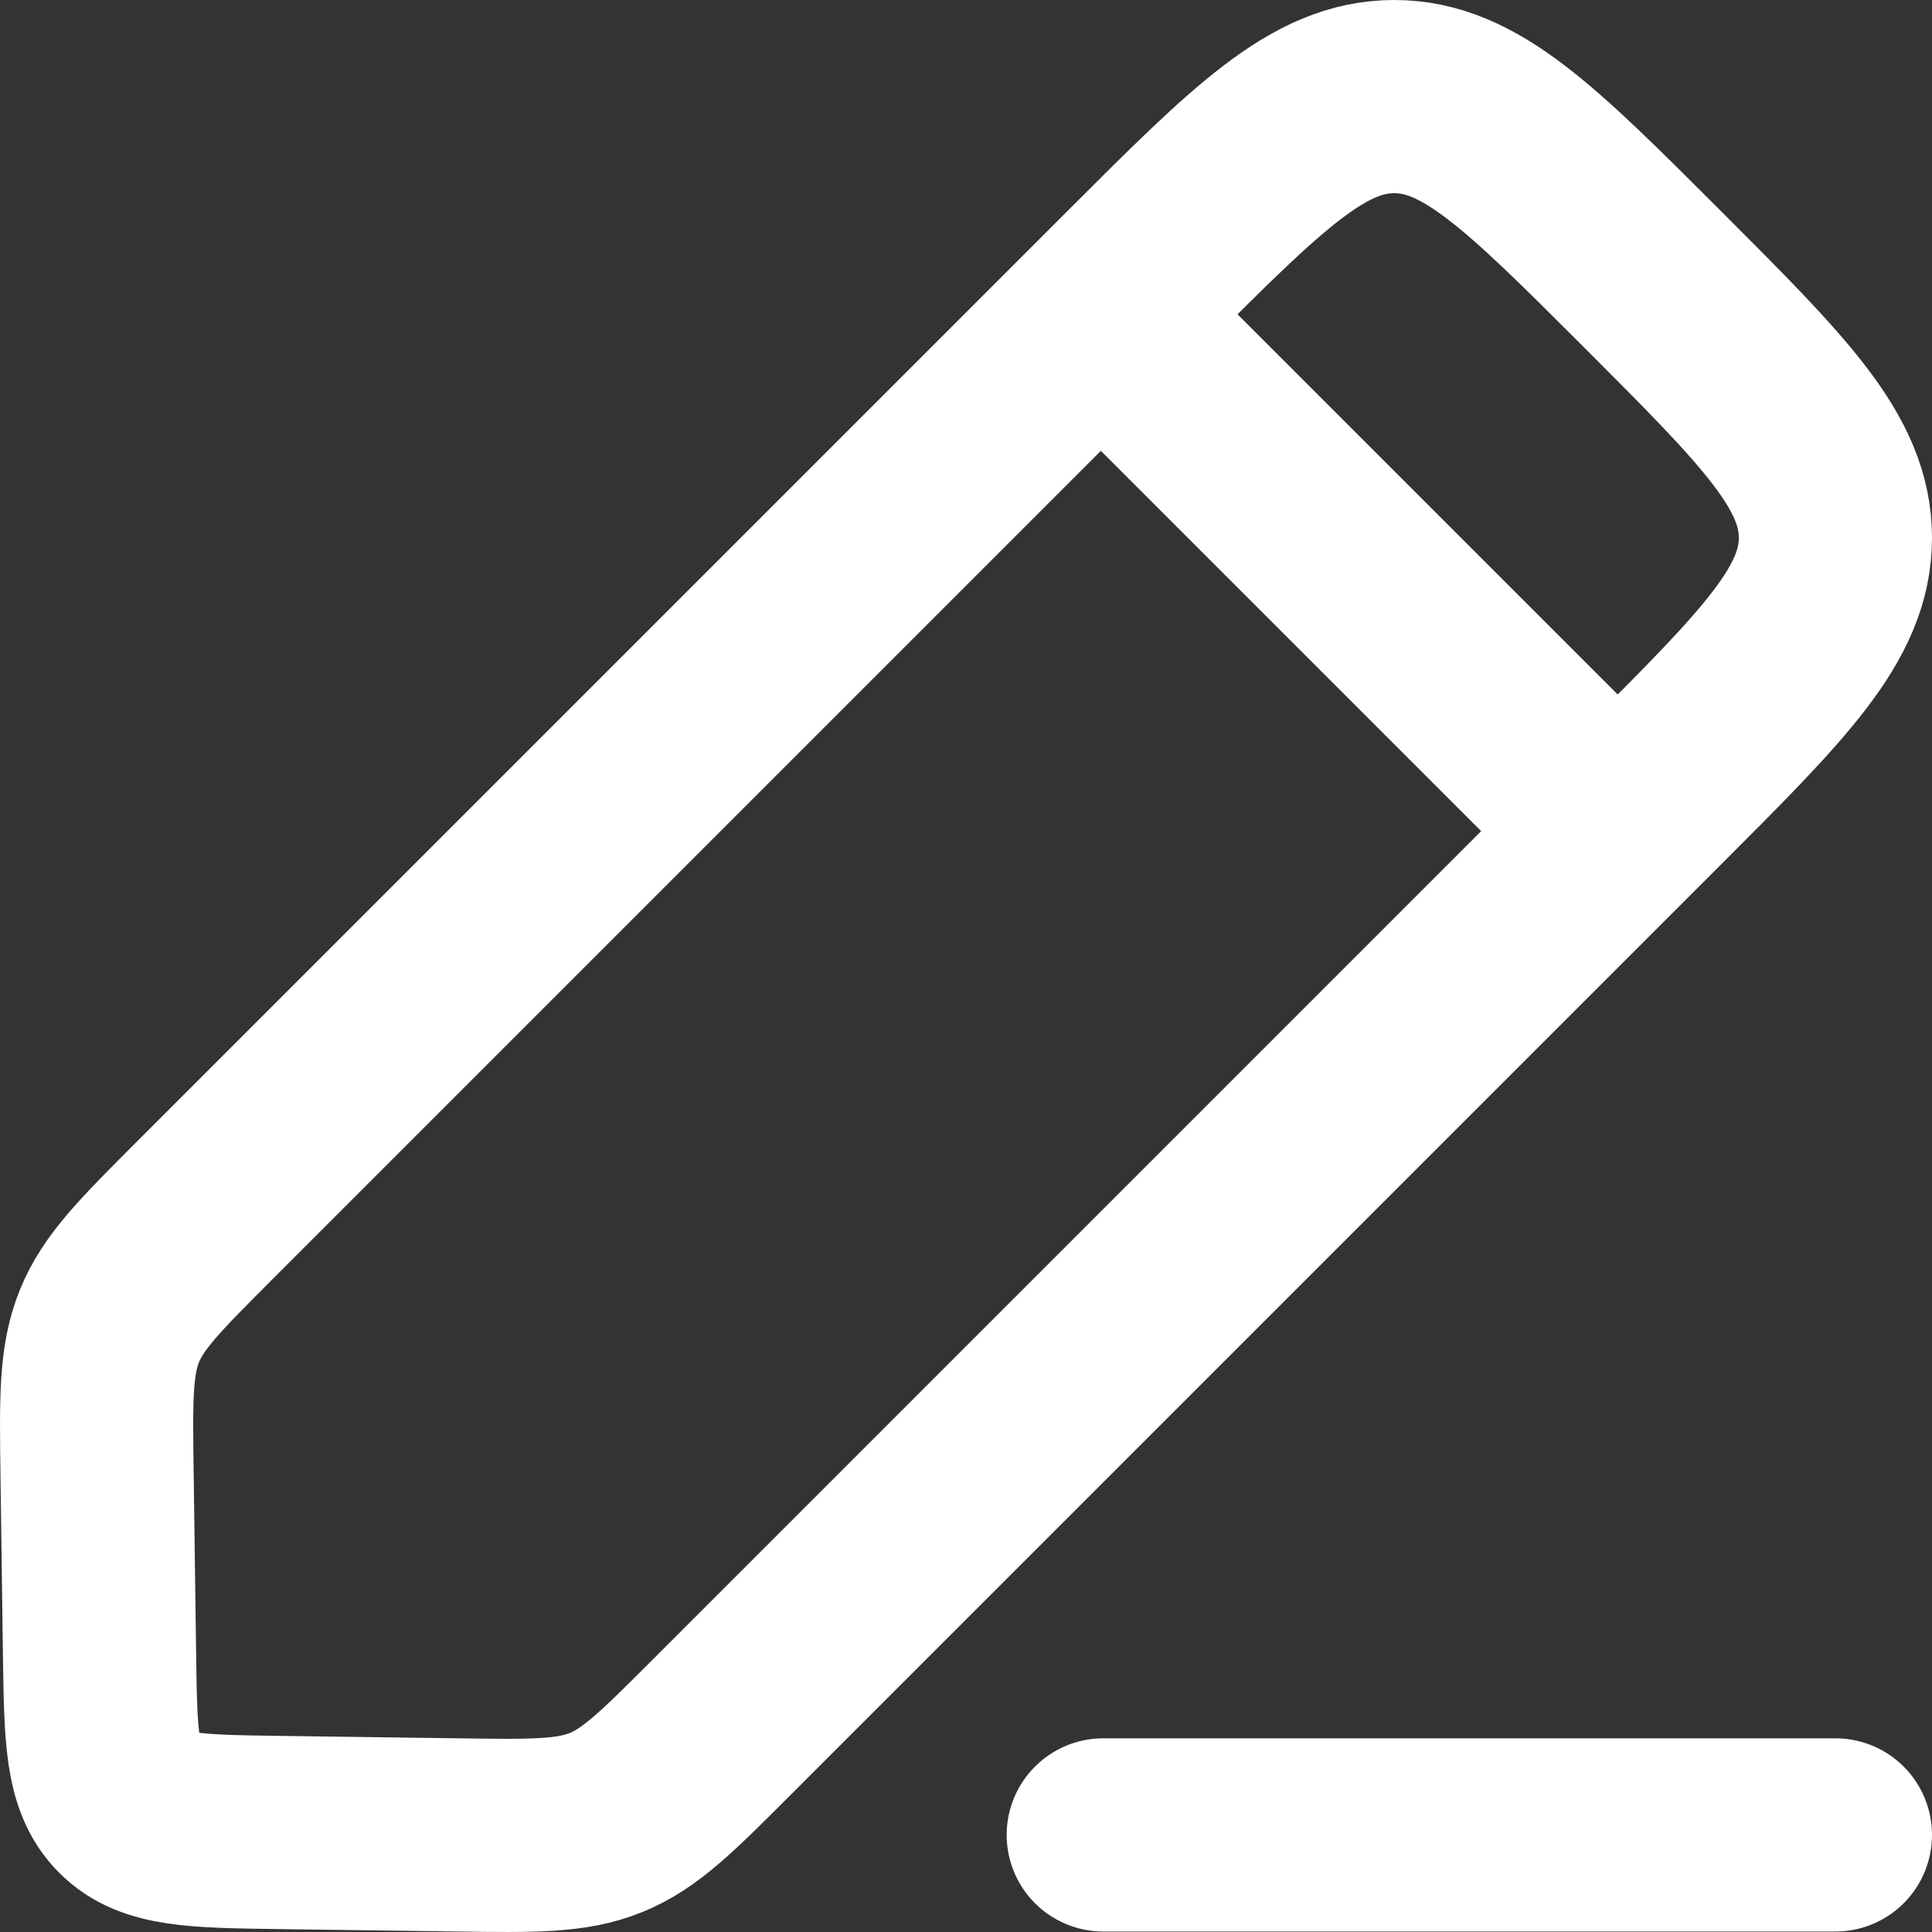 <svg width="20" height="20" viewBox="0 0 20 20" fill="none" xmlns="http://www.w3.org/2000/svg">
<rect x="0" y="0" width="20" height="20" fill="#333333" stroke="none"/>
<path d="M11.396 3.253L11.757 2.892C13.018 1.631 13.649 1 14.433 1C15.216 1 15.847 1.631 17.108 2.892C18.369 4.153 19 4.784 19 5.567C19 6.351 18.369 6.982 17.108 8.243L16.747 8.604M11.396 3.253L2.113 12.536C1.556 13.094 1.277 13.372 1.133 13.727C0.989 14.082 0.994 14.476 1.005 15.264L1.03 17.104C1.042 17.974 1.048 18.409 1.32 18.68C1.591 18.952 2.026 18.958 2.896 18.97L4.736 18.995C5.524 19.006 5.918 19.011 6.273 18.867C6.628 18.723 6.907 18.444 7.464 17.887L16.747 8.604M11.396 3.253L16.747 8.604M11.421 18.995L19 18.995" stroke="white" stroke-width="2" stroke-linecap="round"/>
</svg>
